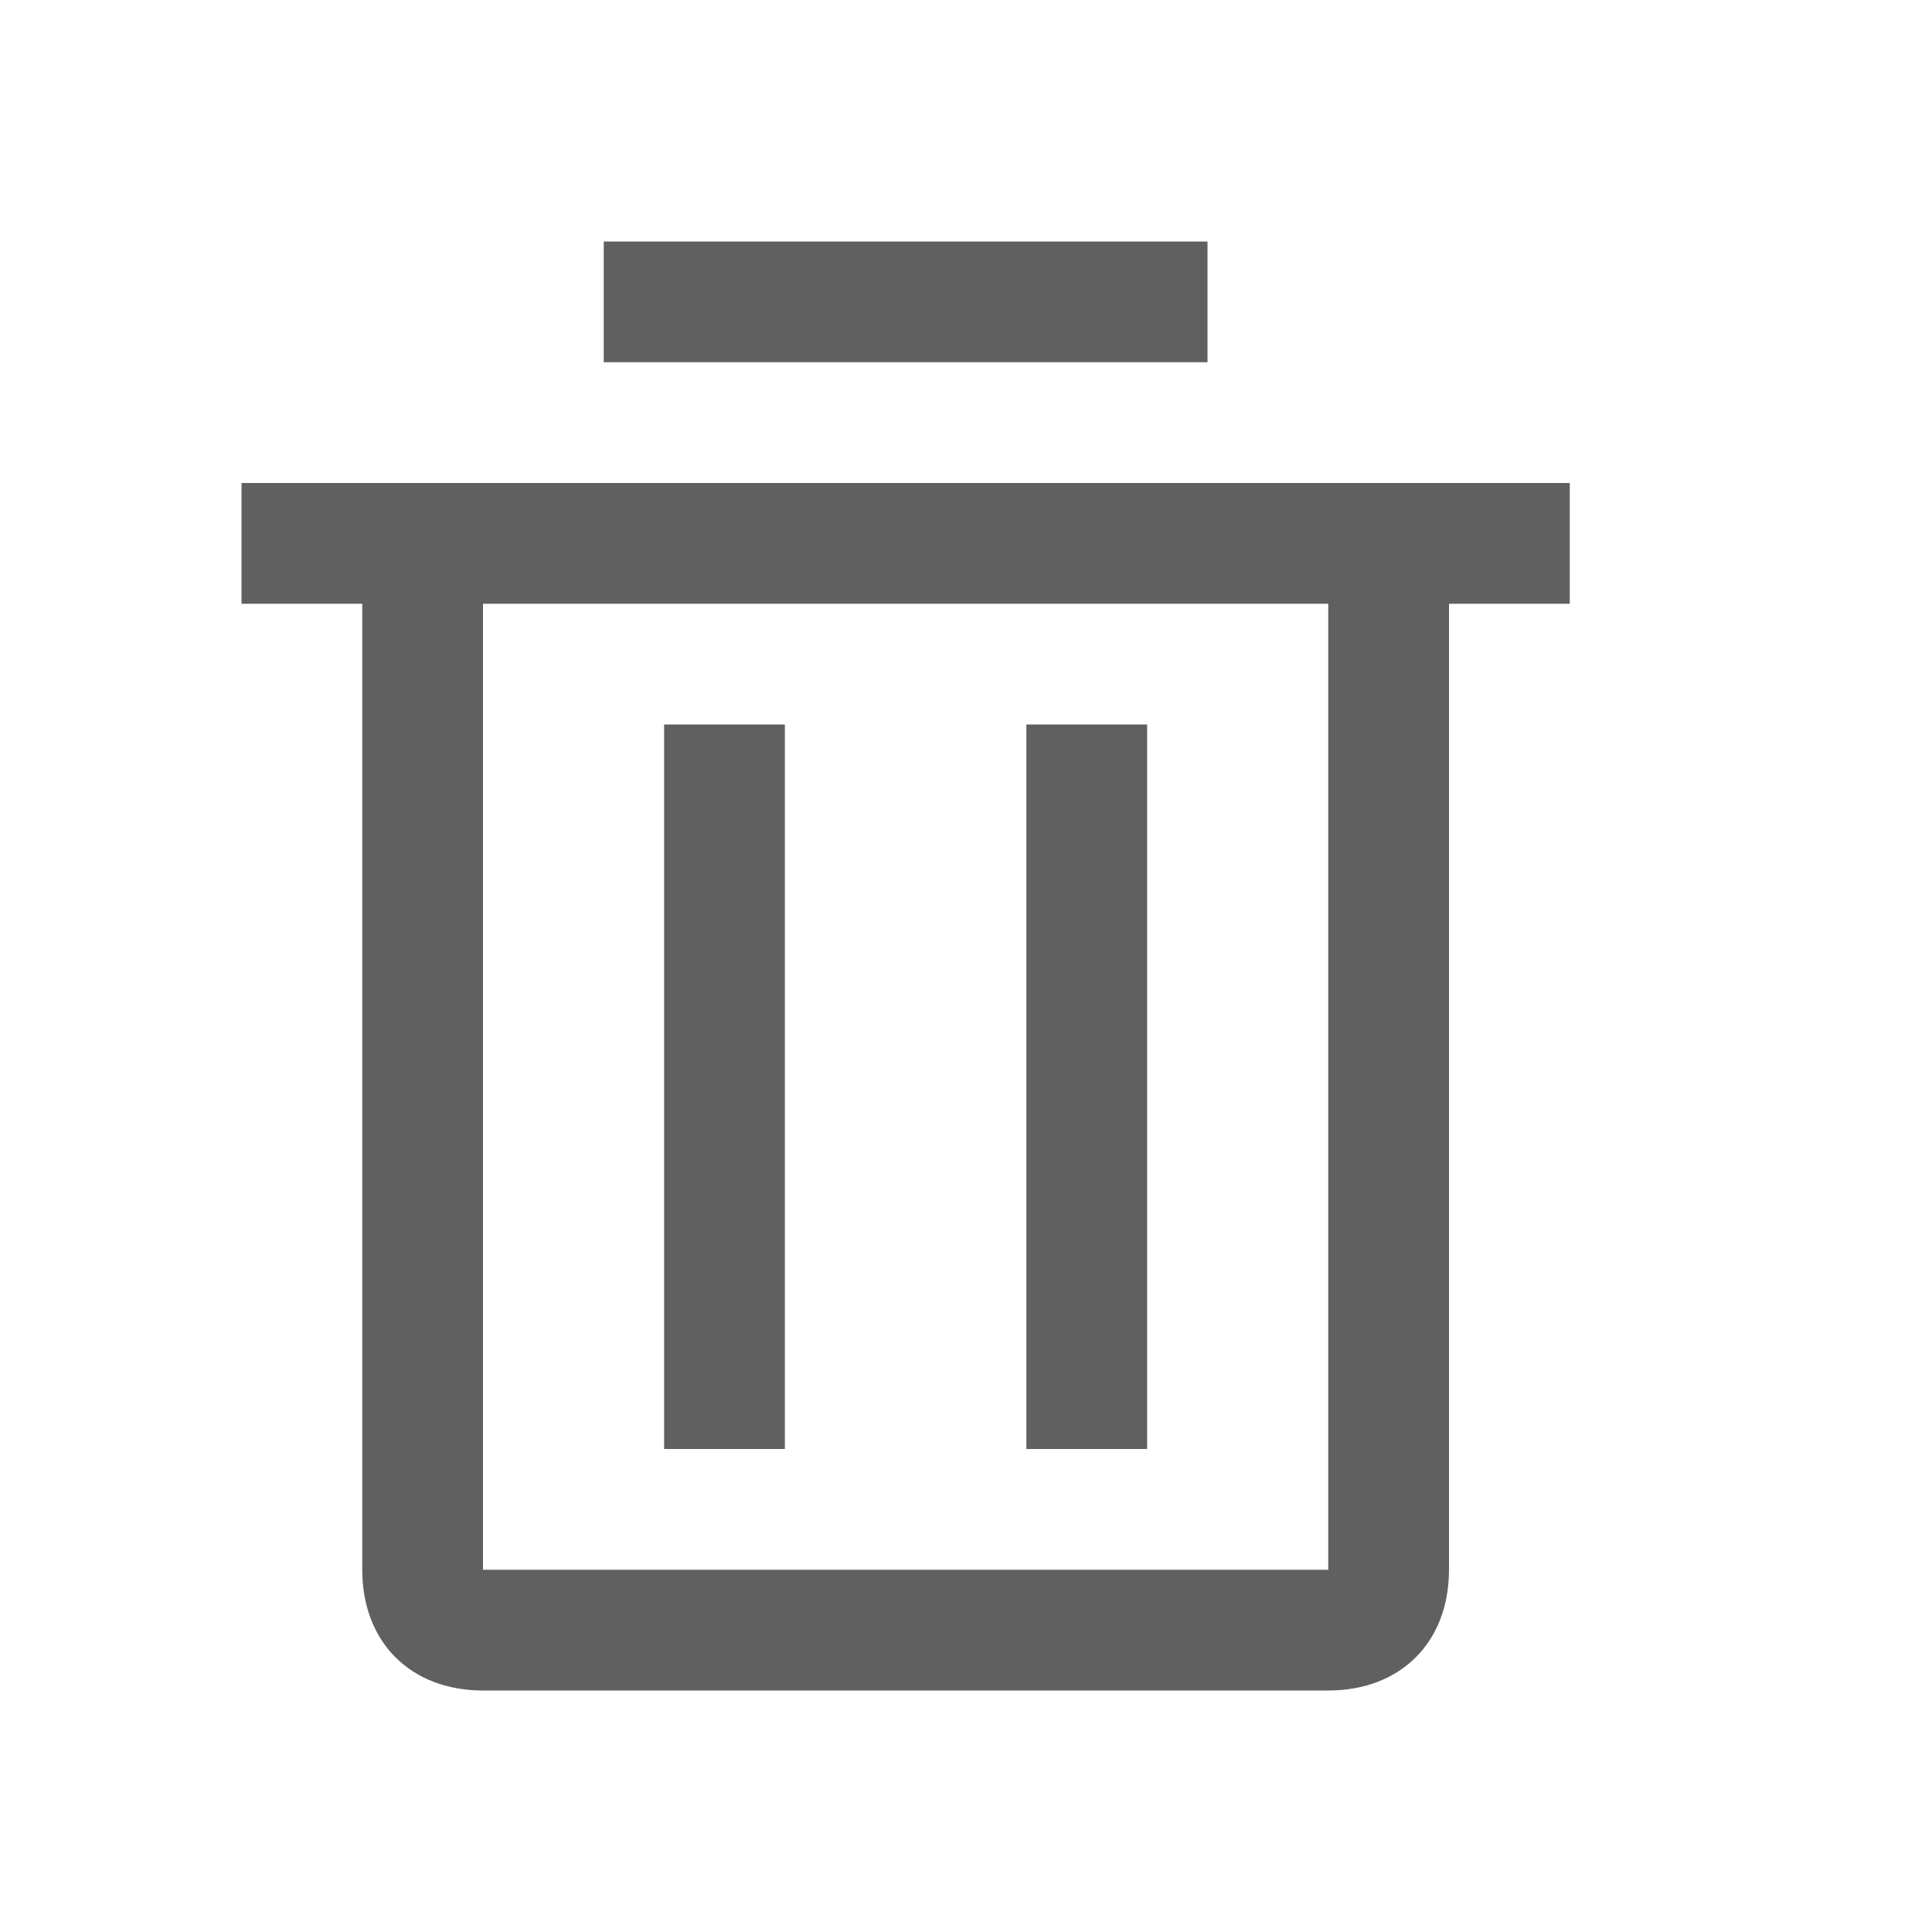 <svg width="16" height="16" viewBox="0 0 16 16" fill="none" xmlns="http://www.w3.org/2000/svg">
  <path d="M5.5 6h1v6h-1V6ZM8.5 6h1v6h-1V6Z" fill="#606060" />
  <path d="M2 4v1h1v8c0 .6.4 1 1 1h7c.6 0 1-.4 1-1V5h1V4H2Zm2 9V5h7v8H4ZM5 2h5v1H5V2Z" fill="#606060" />
</svg>
